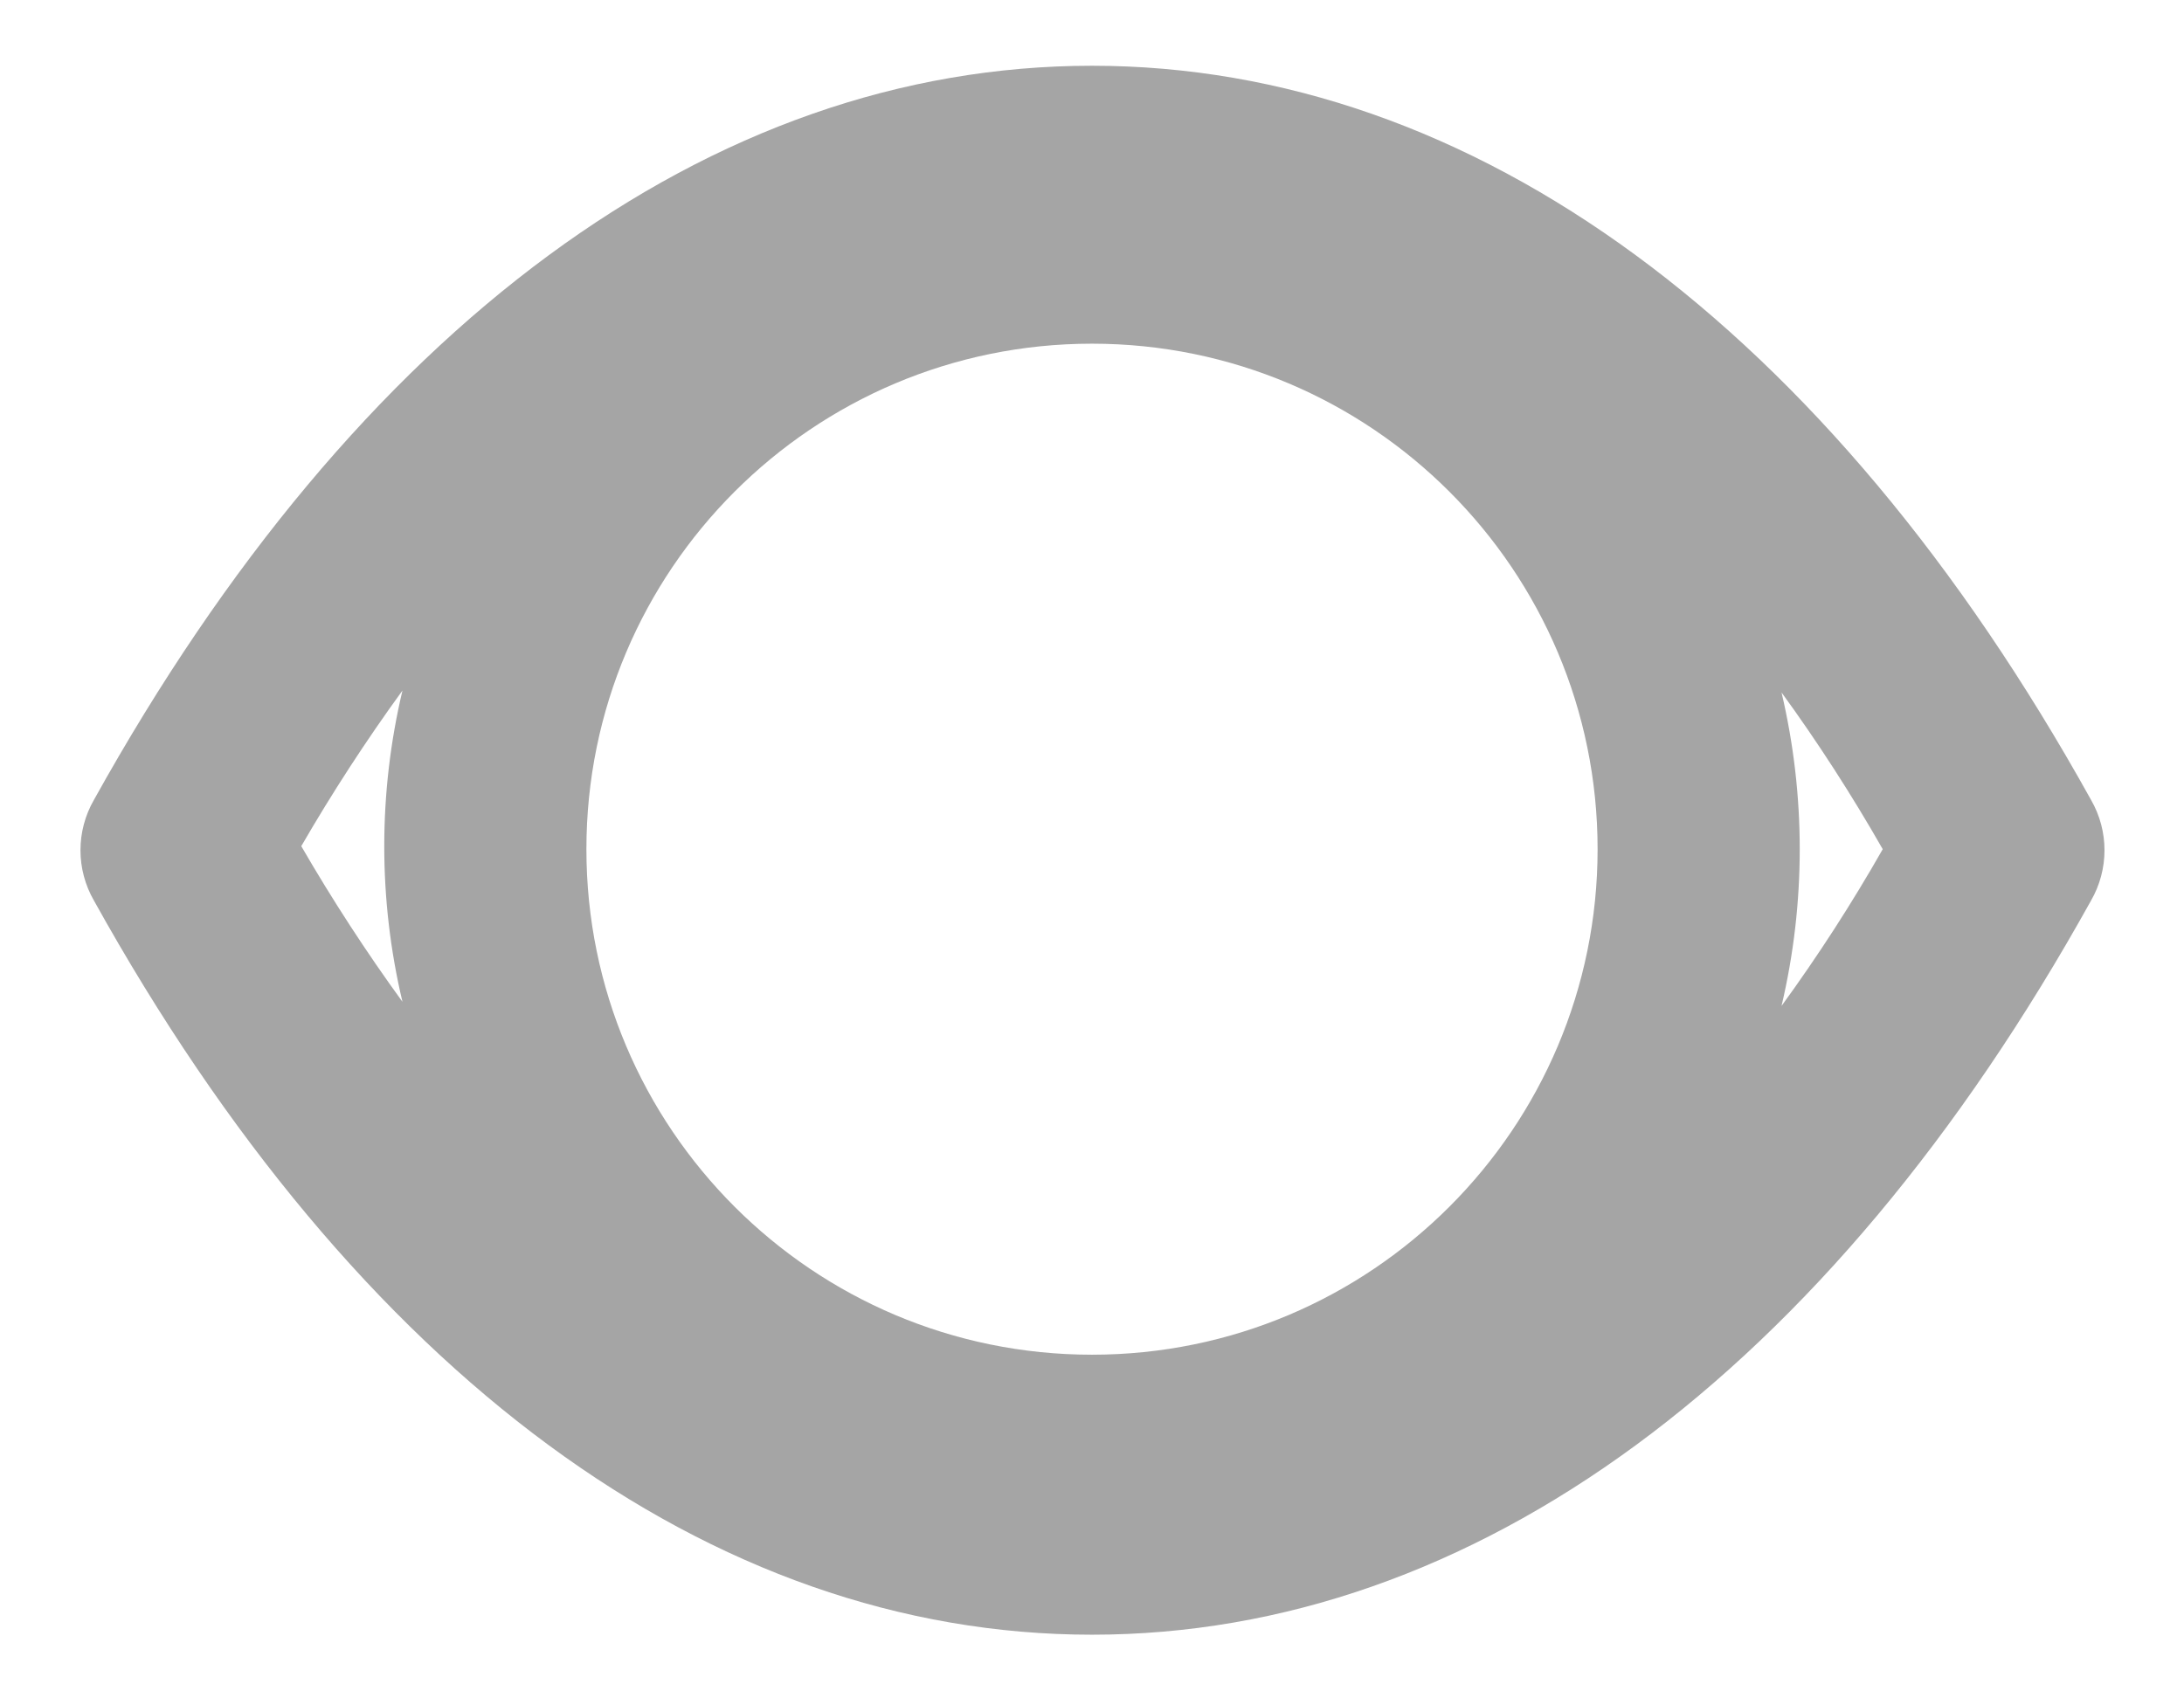 <svg width="18" height="14" viewBox="0 0 18 14" fill="none" xmlns="http://www.w3.org/2000/svg">
<path fill-rule="evenodd" clip-rule="evenodd" d="M9 0.542C12.142 0.542 15.067 2.692 17.233 6.592C17.382 6.85 17.382 7.167 17.233 7.425C15.067 11.325 12.142 13.475 9 13.475C5.858 13.475 2.942 11.325 0.775 7.425C0.626 7.167 0.626 6.85 0.775 6.592C2.942 2.692 5.858 0.542 9 0.542ZM2.483 6.975C2.739 7.417 3.017 7.845 3.317 8.258C3.117 7.415 3.117 6.536 3.317 5.692C3.017 6.105 2.739 6.533 2.483 6.975ZM9 11.167C6.699 11.167 4.833 9.301 4.833 7C4.833 4.699 6.699 2.833 9 2.833C11.301 2.833 13.167 4.699 13.167 7C13.167 9.301 11.301 11.167 9 11.167ZM15.517 7C15.263 6.555 14.985 6.123 14.683 5.708C14.883 6.558 14.883 7.442 14.683 8.292C14.985 7.877 15.263 7.446 15.517 7Z" fill="#A5A5A5"/>
</svg>
